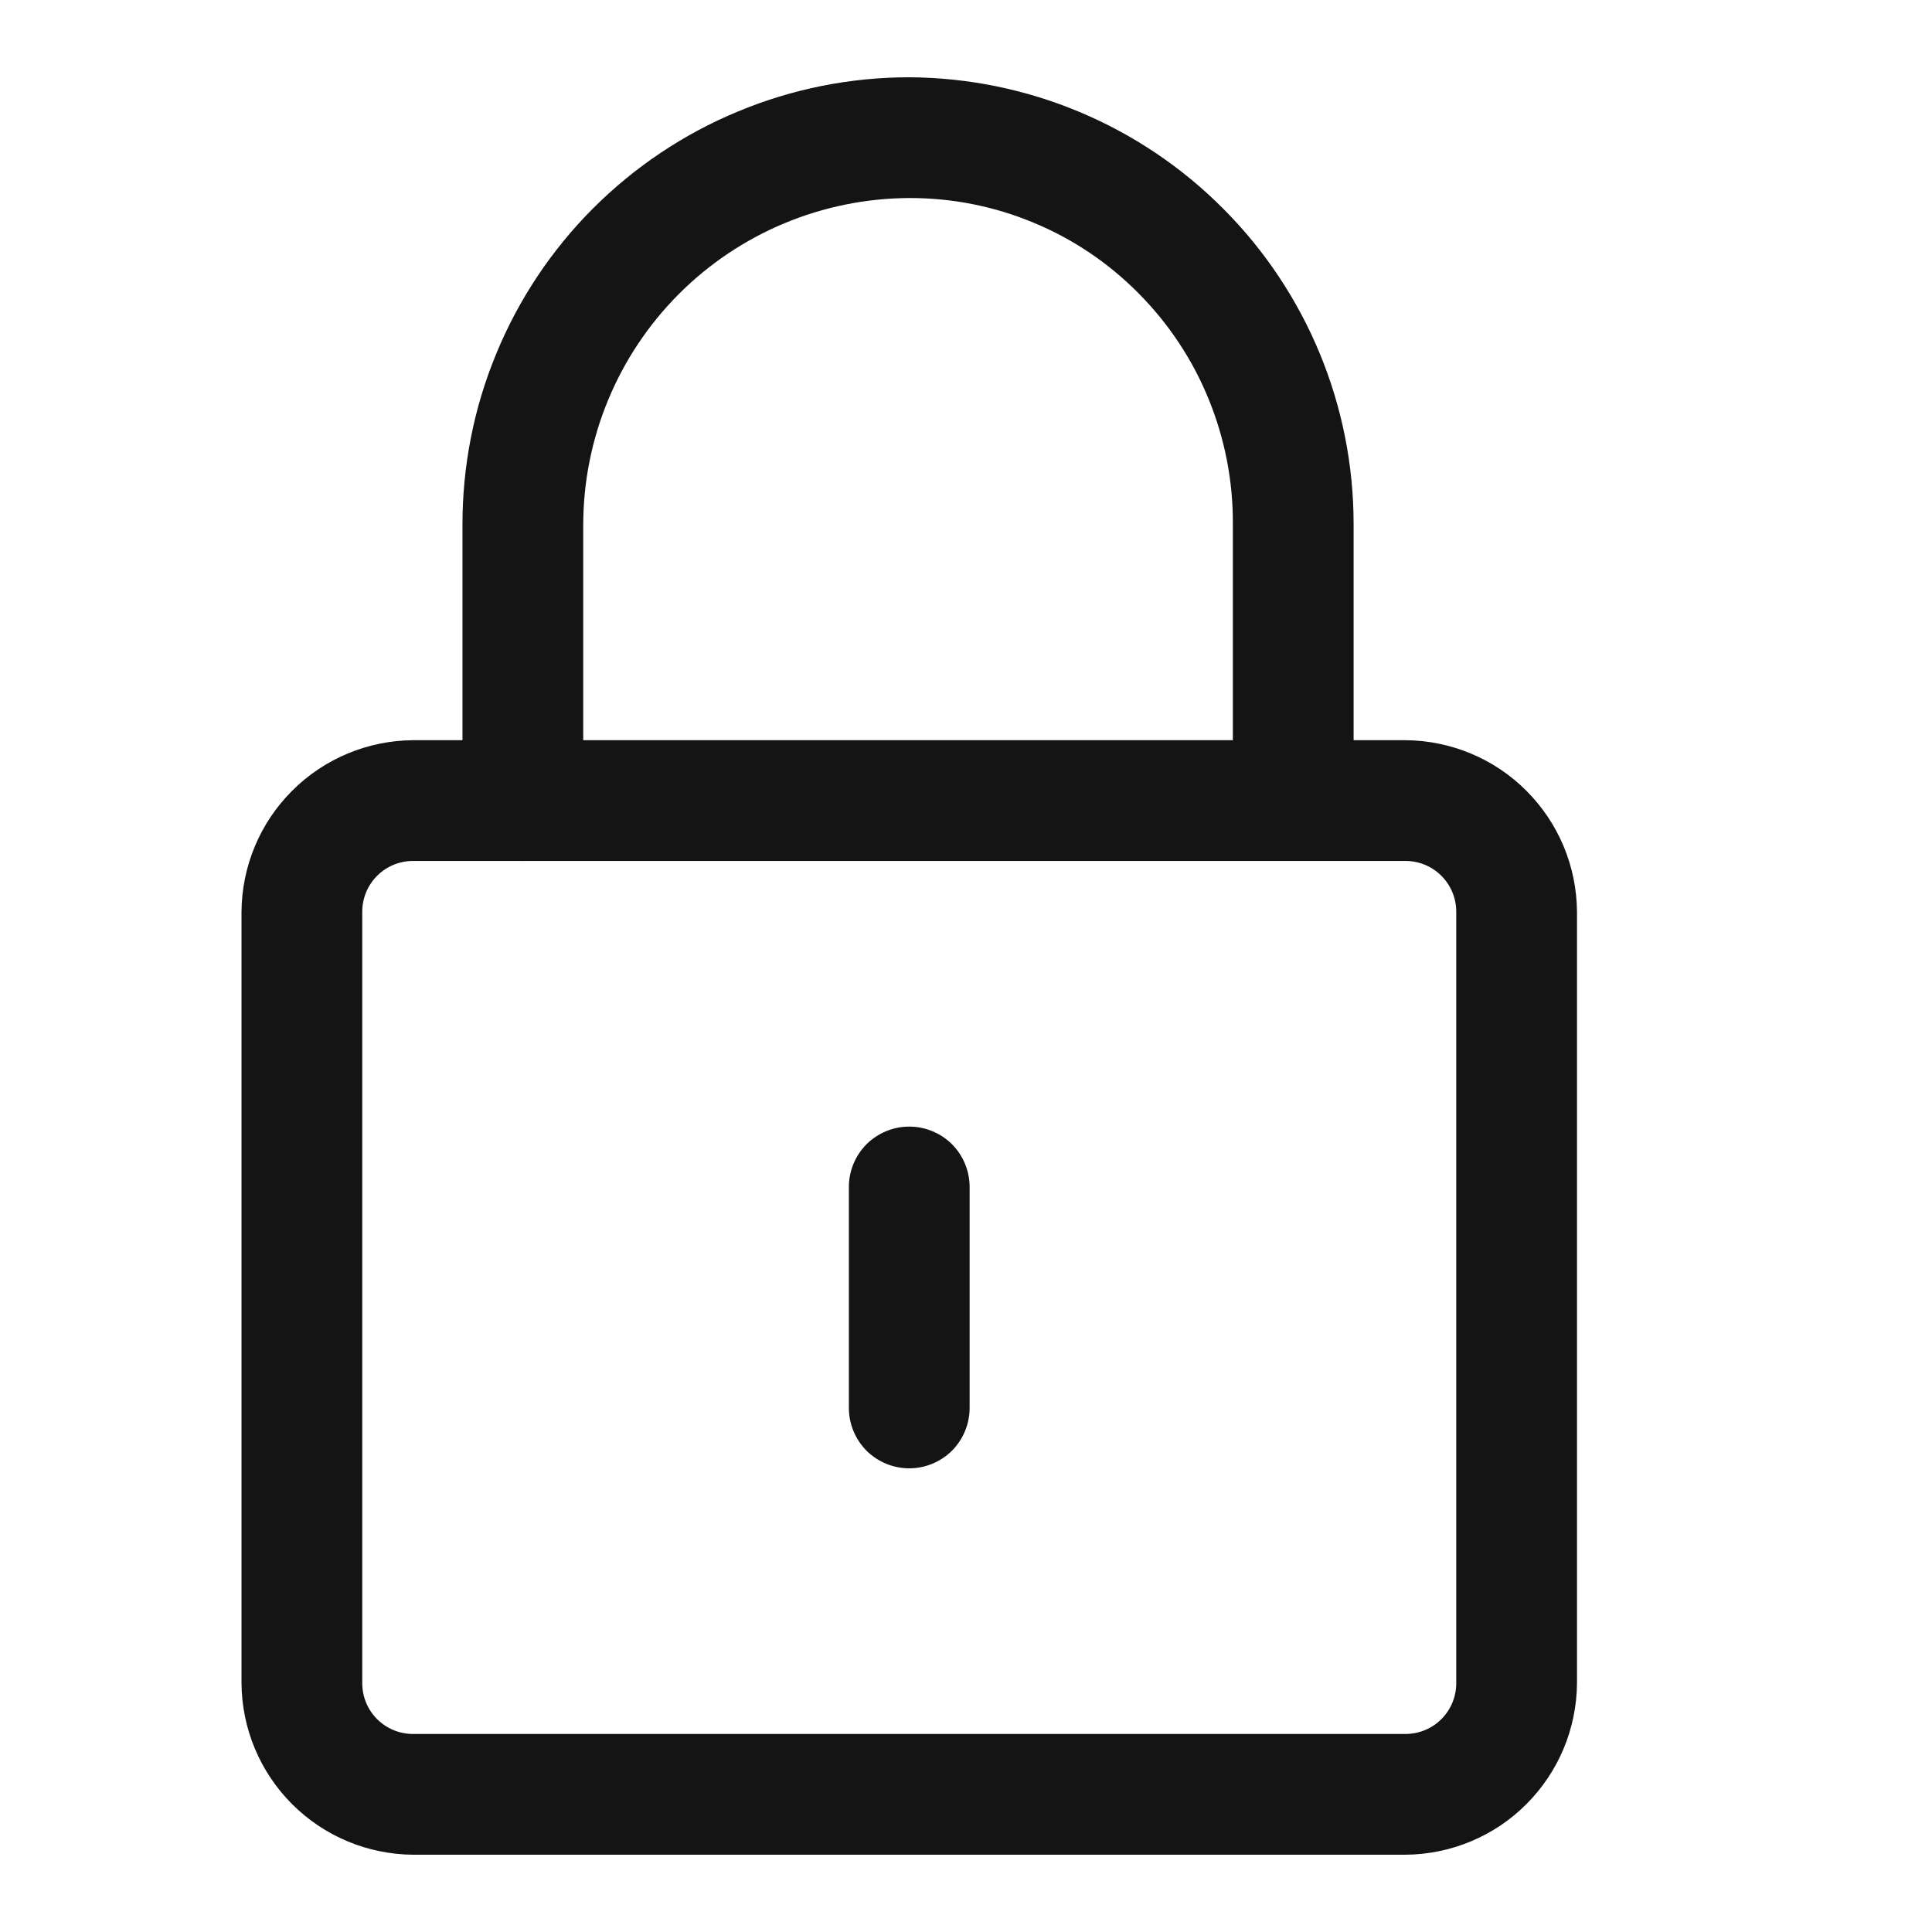 <svg width="16" height="16" viewBox="0 0 16 16" fill="none" xmlns="http://www.w3.org/2000/svg">
<path d="M11.64 15.36H3.42C3.044 15.357 2.685 15.207 2.419 14.941C2.153 14.675 2.003 14.316 2 13.94V7.55C2.003 7.174 2.153 6.815 2.419 6.549C2.685 6.283 3.044 6.133 3.42 6.13H11.64C12.016 6.133 12.376 6.283 12.641 6.549C12.907 6.815 13.057 7.174 13.06 7.55V13.94C13.057 14.316 12.907 14.675 12.641 14.941C12.376 15.207 12.016 15.357 11.64 15.36ZM3.42 7.13C3.309 7.13 3.202 7.174 3.123 7.253C3.044 7.332 3 7.439 3 7.55V13.94C3 14.051 3.044 14.158 3.123 14.237C3.202 14.316 3.309 14.36 3.42 14.36H11.64C11.751 14.36 11.858 14.316 11.937 14.237C12.016 14.158 12.06 14.051 12.06 13.94V7.55C12.06 7.439 12.016 7.332 11.937 7.253C11.858 7.174 11.751 7.13 11.64 7.13H3.42Z" fill="#141414"/>
<path d="M4.33 7.13C4.197 7.13 4.07 7.077 3.976 6.984C3.883 6.89 3.83 6.763 3.83 6.63V4.35C3.829 3.863 3.923 3.381 4.109 2.931C4.294 2.481 4.566 2.072 4.91 1.727C5.254 1.383 5.662 1.109 6.112 0.923C6.561 0.736 7.043 0.64 7.53 0.64C8.508 0.645 9.444 1.037 10.133 1.731C10.823 2.424 11.21 3.362 11.21 4.34V6.62C11.21 6.753 11.157 6.88 11.064 6.974C10.97 7.067 10.843 7.12 10.71 7.12C10.577 7.12 10.45 7.067 10.356 6.974C10.263 6.88 10.21 6.753 10.21 6.62V4.34C10.212 3.986 10.144 3.635 10.01 3.307C9.877 2.979 9.679 2.681 9.43 2.43C9.182 2.179 8.886 1.979 8.559 1.844C8.233 1.708 7.883 1.639 7.53 1.64C6.813 1.643 6.126 1.929 5.62 2.437C5.114 2.945 4.83 3.633 4.83 4.35V6.63C4.83 6.763 4.777 6.89 4.684 6.984C4.59 7.077 4.463 7.13 4.33 7.13Z" fill="#141414"/>
<path d="M7.53 12.16C7.397 12.16 7.27 12.107 7.176 12.014C7.083 11.92 7.03 11.793 7.03 11.66V9.83C7.03 9.697 7.083 9.57 7.176 9.476C7.27 9.383 7.397 9.33 7.53 9.33C7.663 9.33 7.79 9.383 7.884 9.476C7.977 9.57 8.03 9.697 8.03 9.83V11.66C8.03 11.793 7.977 11.92 7.884 12.014C7.79 12.107 7.663 12.16 7.53 12.16Z" fill="#141414"/>
</svg>
